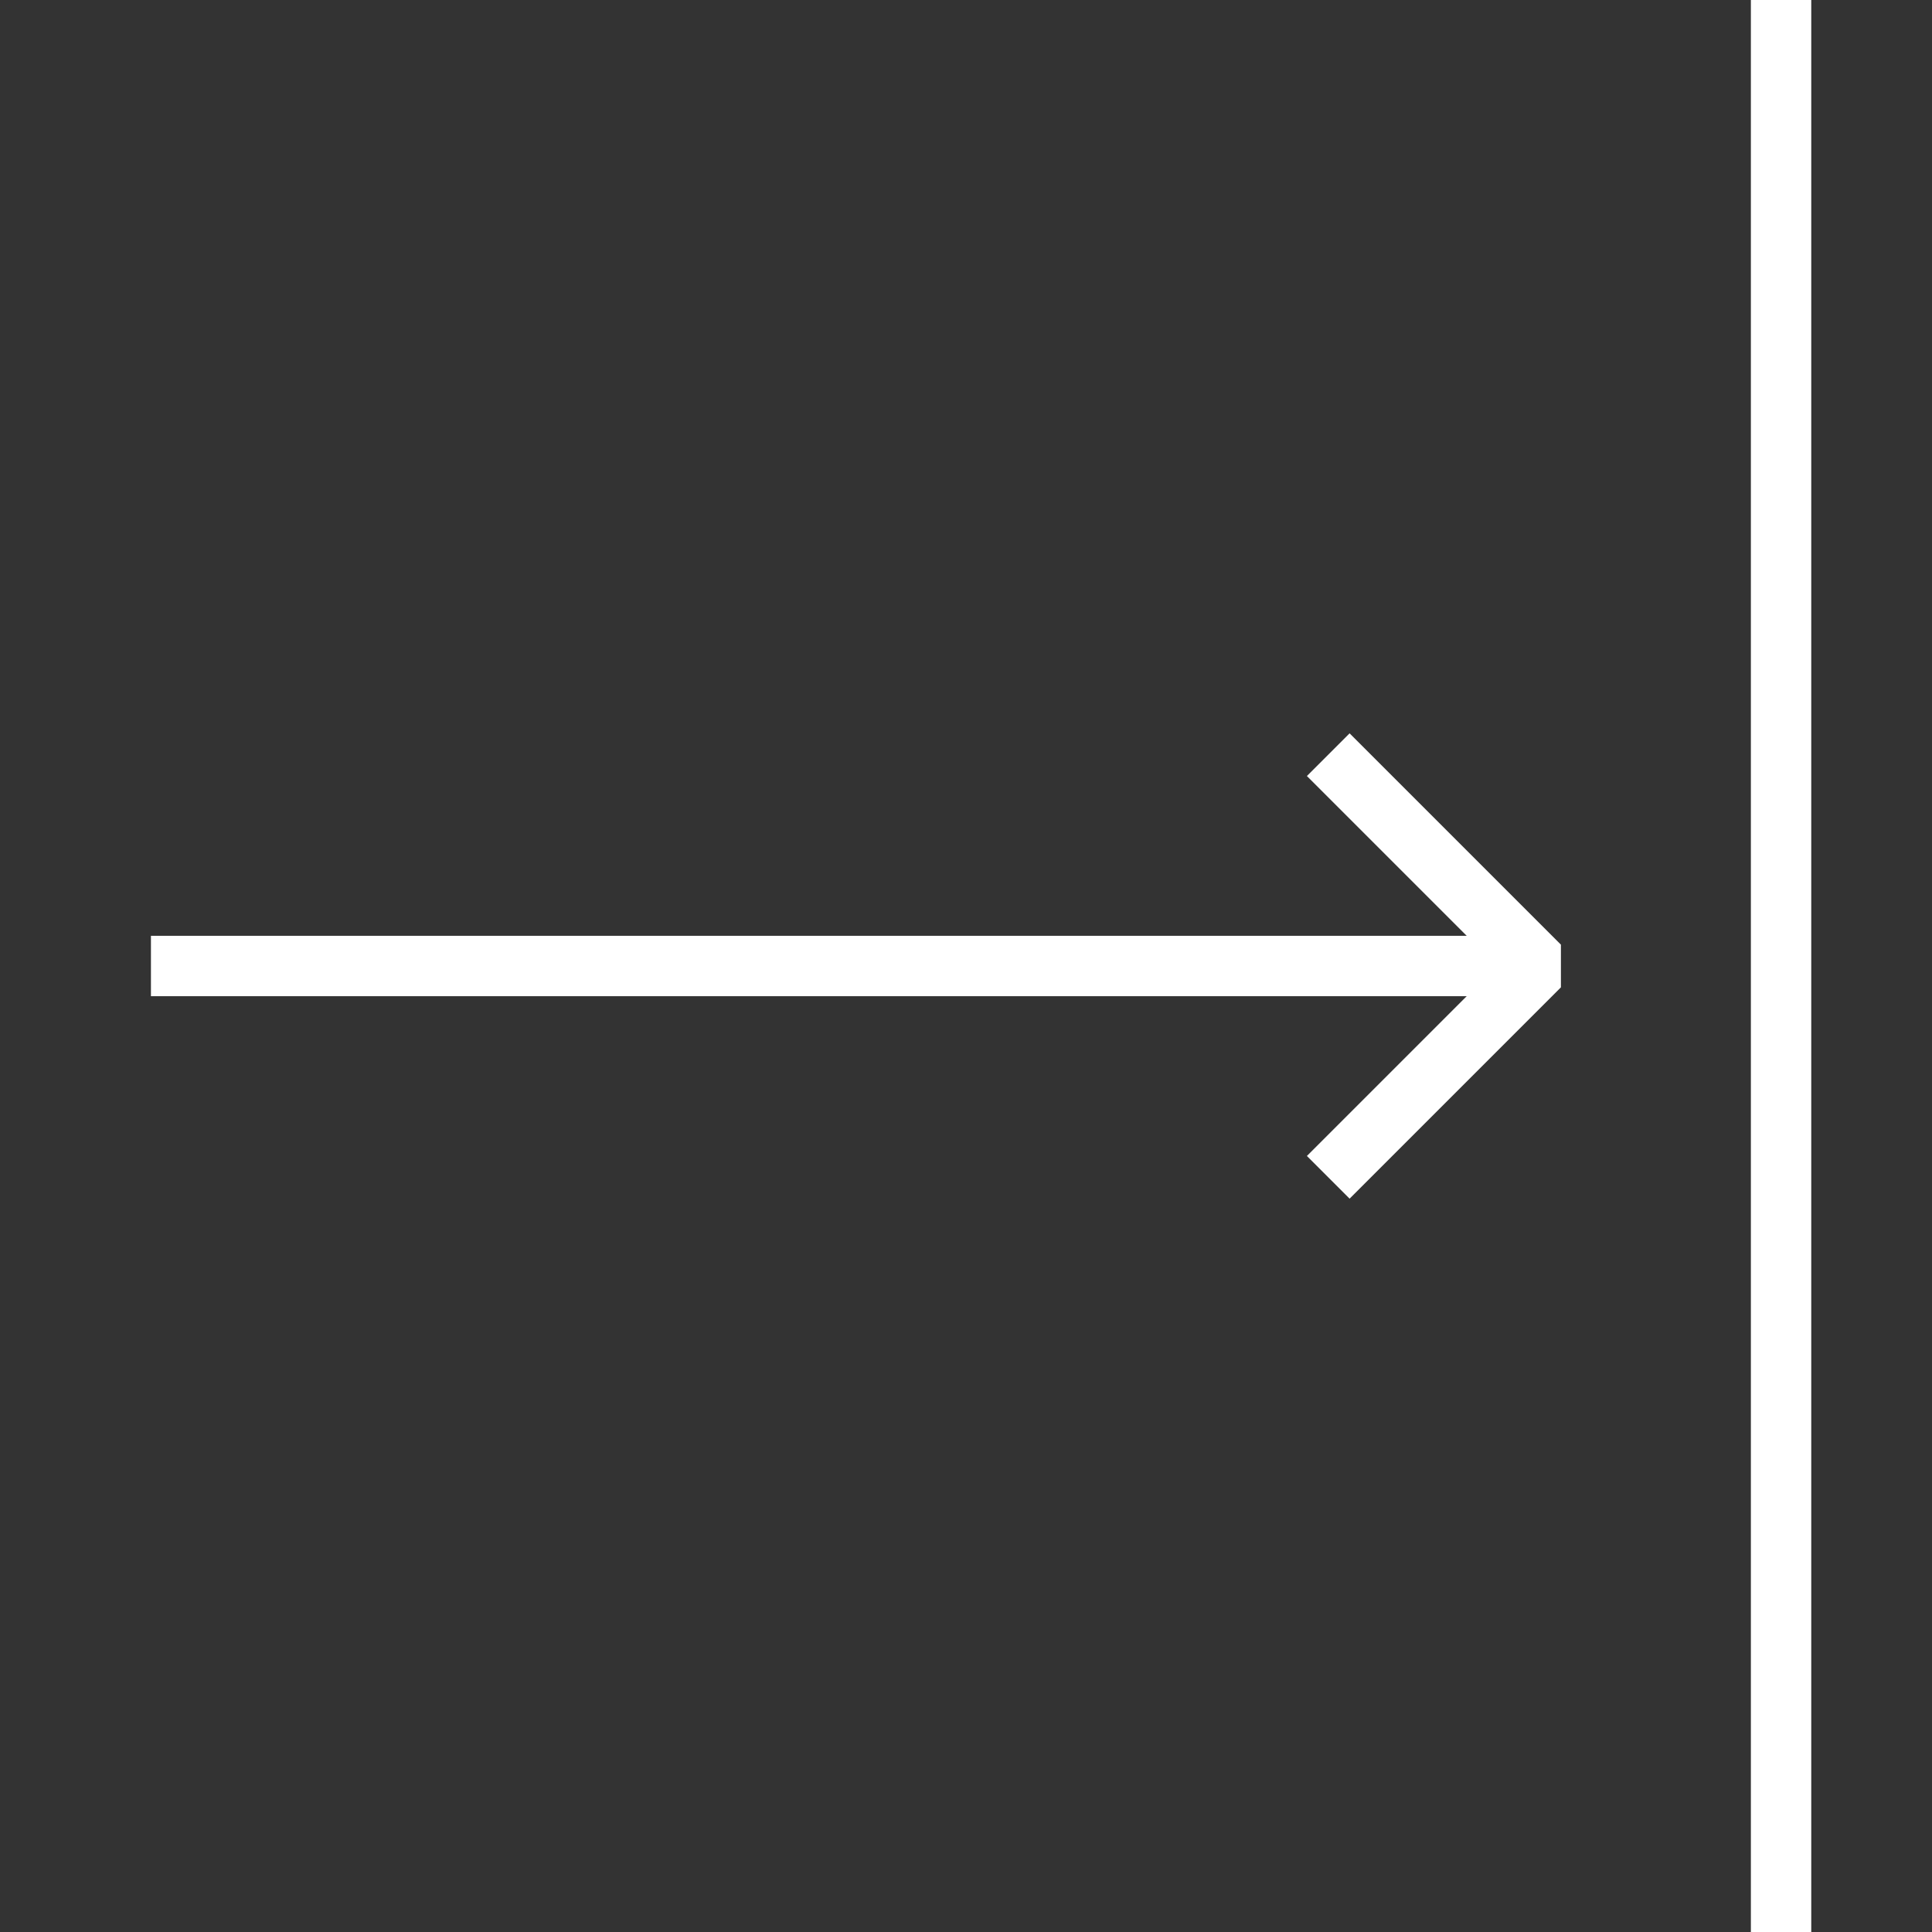 <?xml version="1.0" encoding="utf-8"?>
<!-- Generator: Adobe Illustrator 16.0.0, SVG Export Plug-In . SVG Version: 6.00 Build 0)  -->
<!DOCTYPE svg PUBLIC "-//W3C//DTD SVG 1.1//EN" "http://www.w3.org/Graphics/SVG/1.1/DTD/svg11.dtd">
<svg version="1.1" id="Layer_1" xmlns="http://www.w3.org/2000/svg" xmlns:xlink="http://www.w3.org/1999/xlink" x="0px" y="0px"
	 width="64px" height="64px" viewBox="0 0 64 64" enable-background="new 0 0 64 64" xml:space="preserve">
<rect x="0" y="0" width="64" height="64" fill="#333333" stroke="none"/>
<polyline fill="none" stroke="#FFFFFF" stroke-width="2" stroke-linejoin="bevel" stroke-miterlimit="10" points="44,39 51,32 
	44,25 "/>
<polyline fill="none" stroke="#FFFFFF" stroke-width="2" stroke-miterlimit="10" points="51,32 39,32 5,32 "/>
<line fill="none" stroke="#FFFFFF" stroke-width="2" stroke-miterlimit="10" x1="59" y1="0" x2="59" y2="64"/>
</svg>
